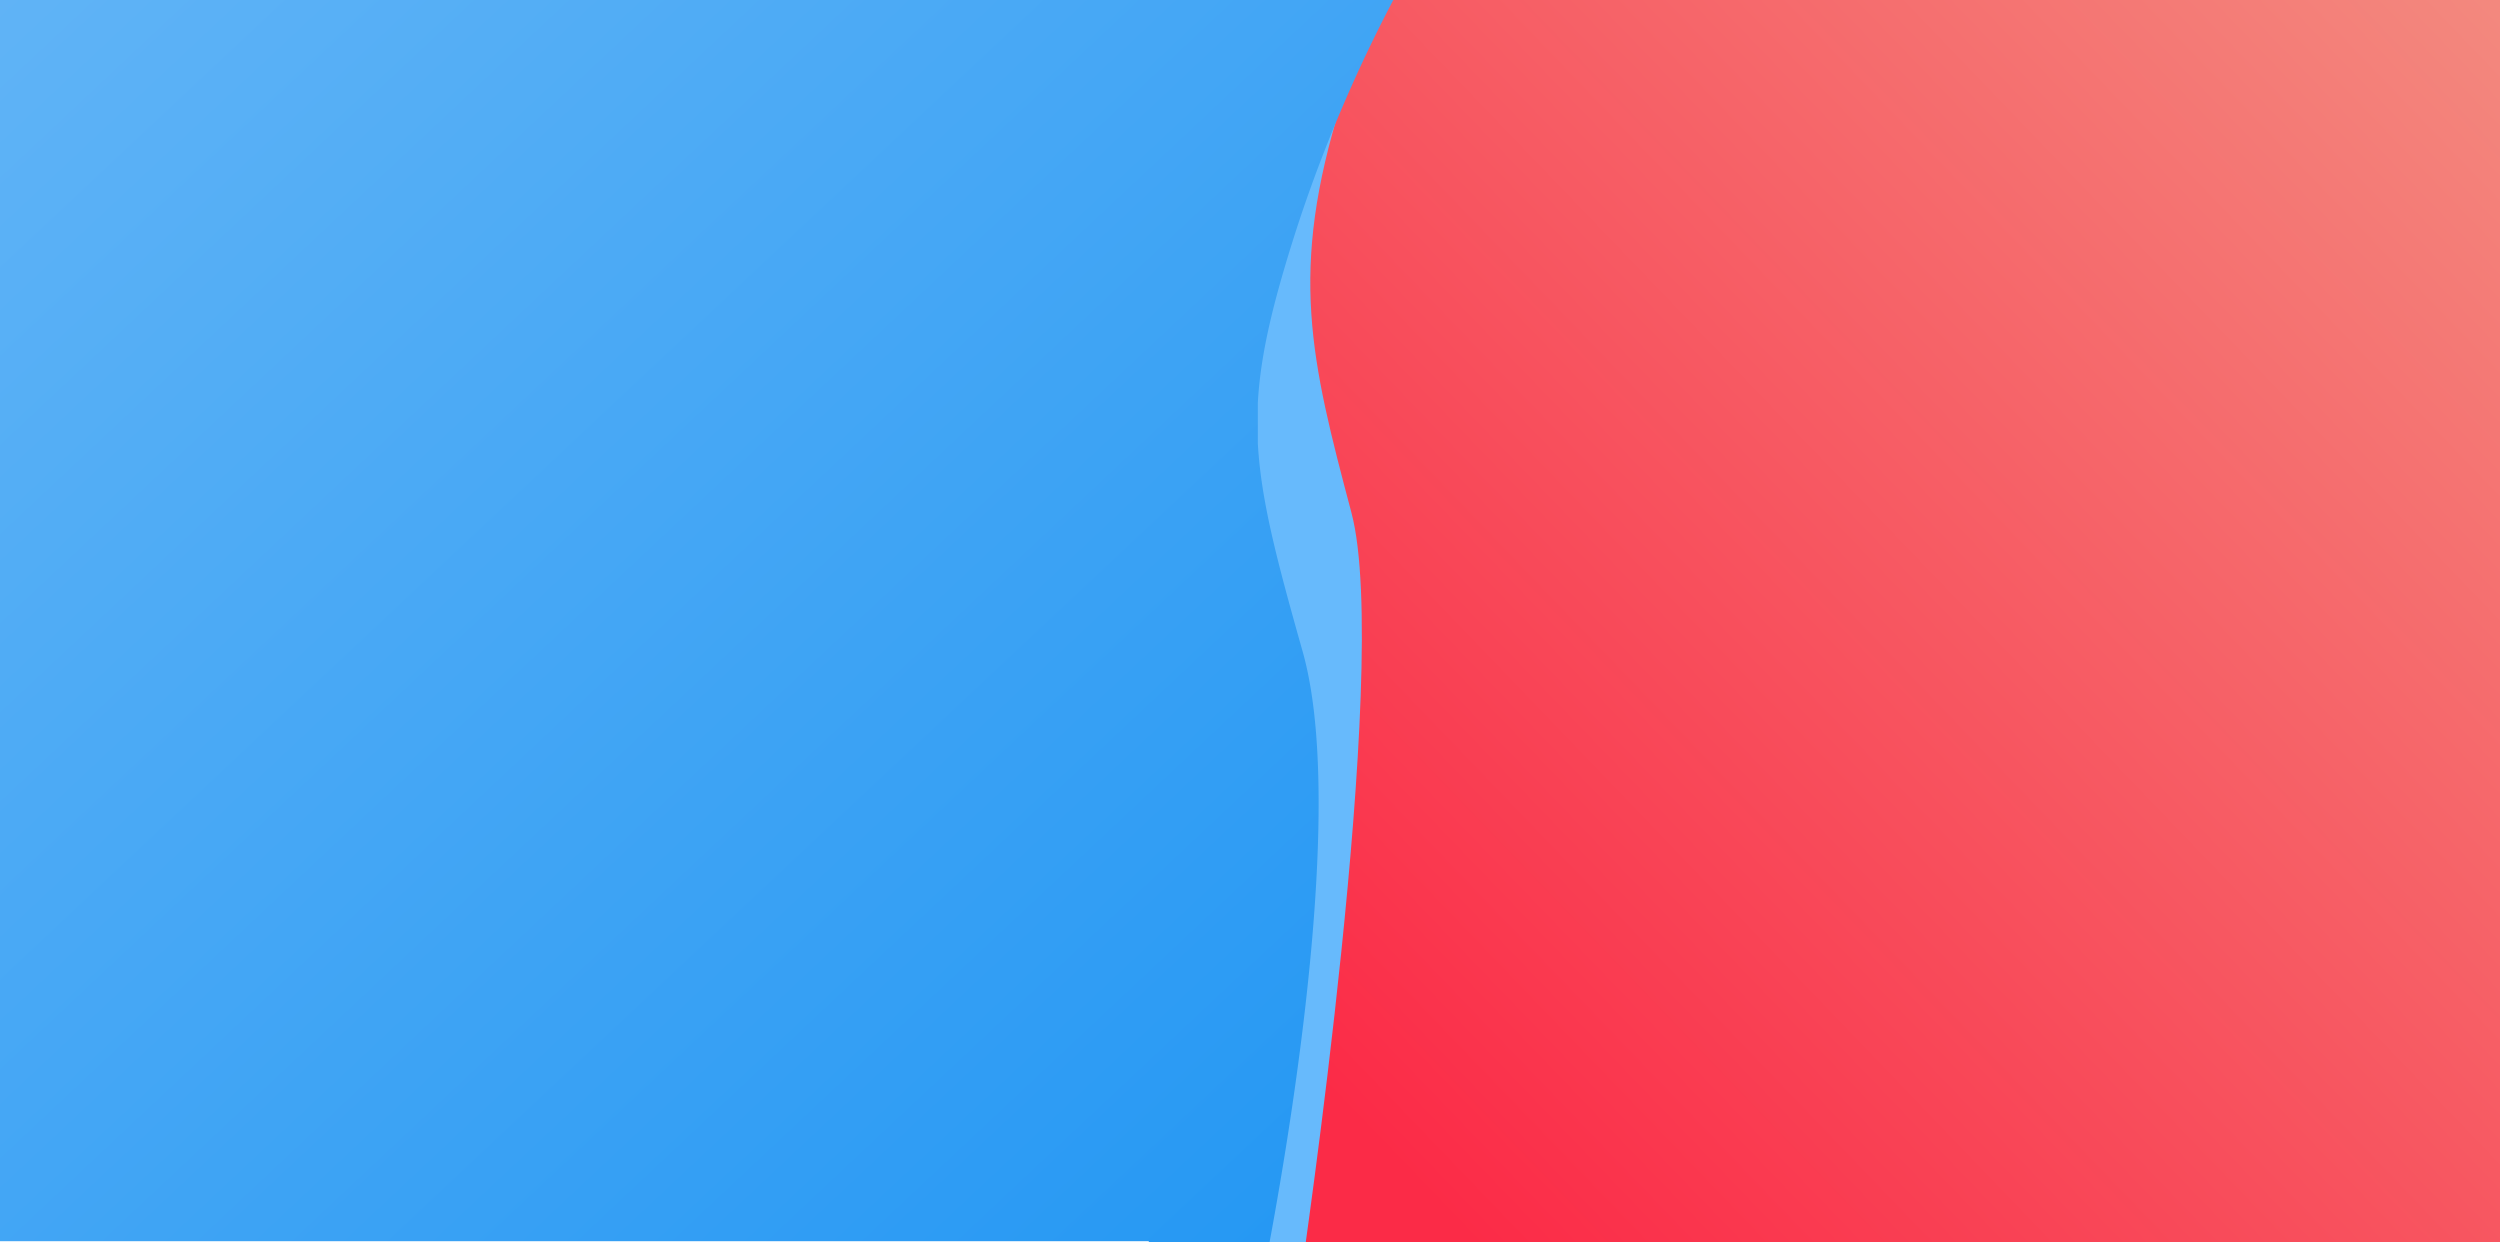 <svg xmlns="http://www.w3.org/2000/svg" xmlns:xlink="http://www.w3.org/1999/xlink" width="1280" height="636" viewBox="0 0 1280 636">
  <defs>
    <clipPath id="clip-path">
      <rect id="Rectangle_538" data-name="Rectangle 538" width="1280" height="636" fill="none" stroke="#707070" stroke-width="1"/>
    </clipPath>
    <linearGradient id="linear-gradient" x1="0.064" y1="0.893" x2="0.993" gradientUnits="objectBoundingBox">
      <stop offset="0" stop-color="#fb2b47"/>
      <stop offset="1" stop-color="#f3887e"/>
    </linearGradient>
    <linearGradient id="linear-gradient-2" x1="1" y1="1" x2="0" gradientUnits="objectBoundingBox">
      <stop offset="0" stop-color="#2196f3"/>
      <stop offset="1" stop-color="#61b4f6"/>
    </linearGradient>
  </defs>
  <g id="Mask_Group_20" data-name="Mask Group 20" clip-path="url(#clip-path)">
    <g id="Group_2356" data-name="Group 2356">
      <rect id="Rectangle_537" data-name="Rectangle 537" width="636" height="636" transform="translate(644)" fill="url(#linear-gradient)"/>
      <path id="Path_1211" data-name="Path 1211" d="M7584.249-442.963c.458-.852-46.369,310.779-25.555,389.259s32.266,123.494,5.125,209.978-65.606,148.589-65.606,148.589H7629.9l11.463-747.826S7583.791-442.111,7584.249-442.963Z" transform="translate(8250.635 208.811) rotate(180)" fill="#67bafc"/>
      <path id="Union_6" data-name="Union 6" d="M-8022.628,826.392a.021.021,0,0,1,0,.023l0,0S-8022.63,826.408-8022.628,826.392Zm-56.2-29.835H-8667v-635.5h595.445l.287-25.053h131.691s-38.465,62.1-65.606,148.59c-10.793,34.395-16.54,59.269-17.816,82.872v20.375c1.545,28.856,9.546,59.384,22.941,106.732,27.285,96.437-22.253,329.082-22.568,331.824-.567-.815-56.541.023-56.541.023Z" transform="translate(8667 -161.053)" fill="url(#linear-gradient-2)"/>
    </g>
  </g>
</svg>
